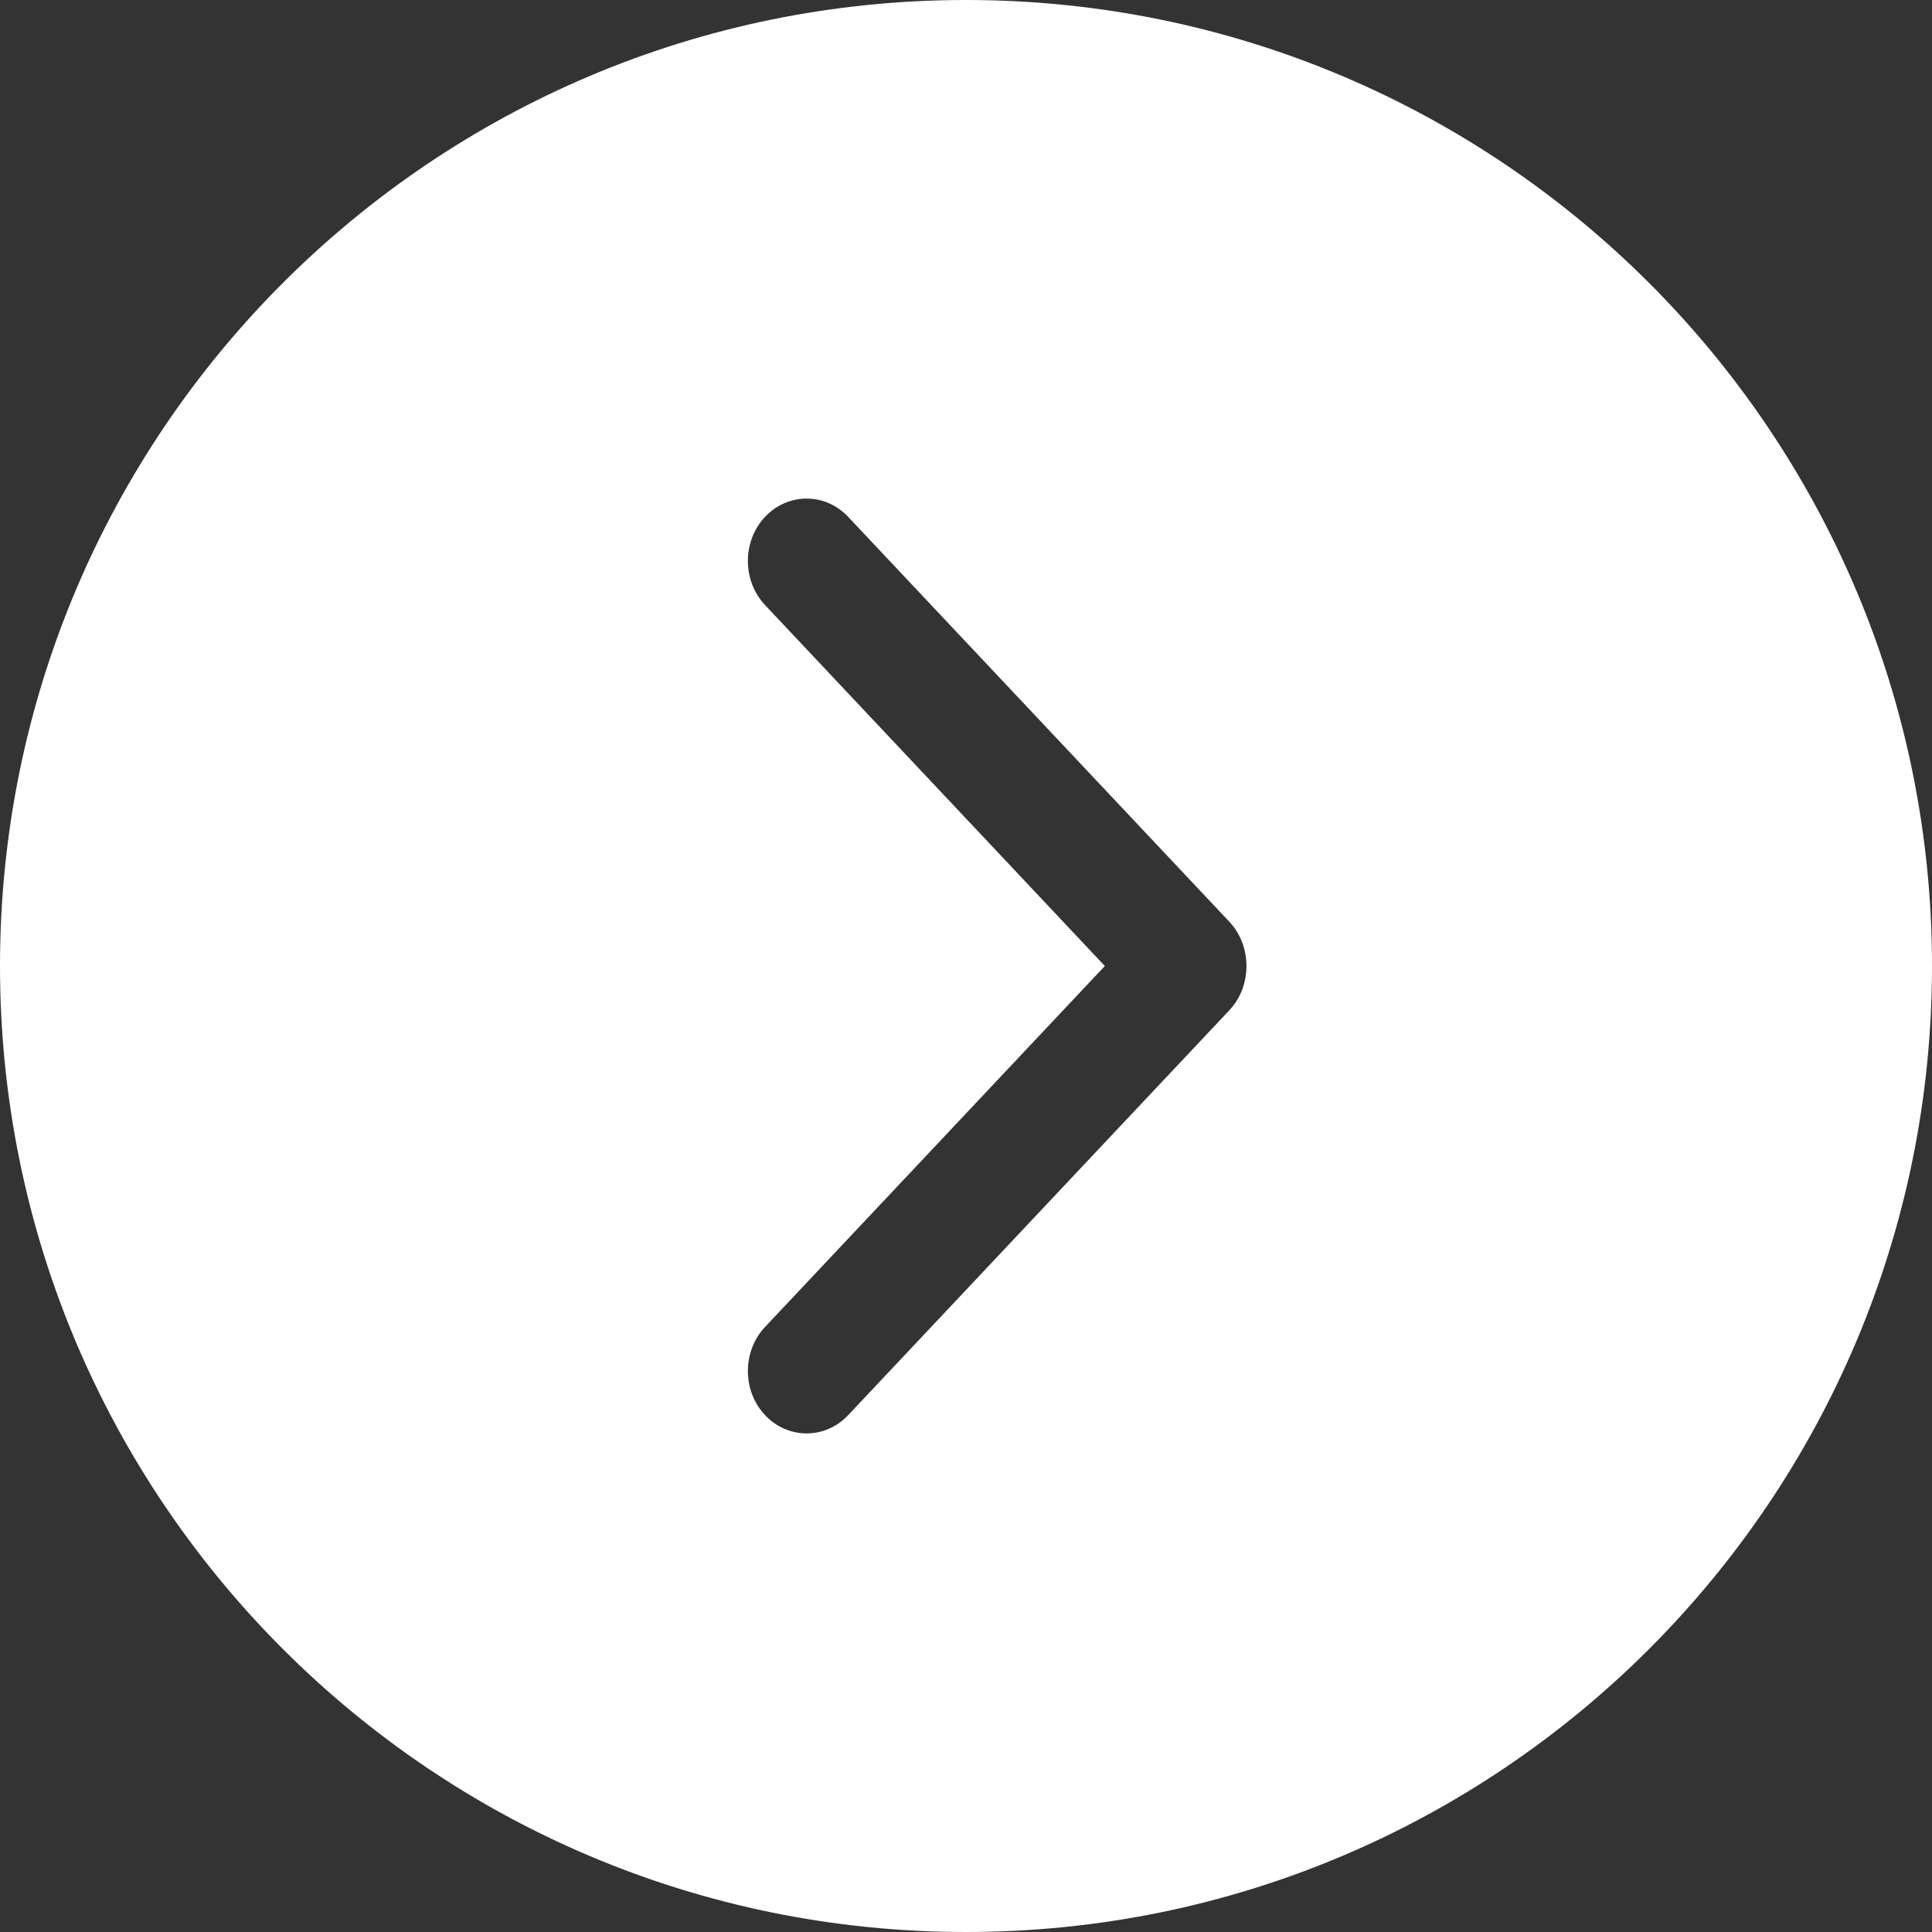 <?xml version="1.0" encoding="UTF-8"?>
<svg width="37px" height="37px" viewBox="0 0 37 37" version="1.1" xmlns="http://www.w3.org/2000/svg" xmlns:xlink="http://www.w3.org/1999/xlink">
    <rect x="0" y="0" width="37" height="37" fill="#333333" stroke="none"/>
    <!-- Generator: Sketch 52.5 (67469) - http://www.bohemiancoding.com/sketch -->
    <title>Shape</title>
    <desc>Created with Sketch.</desc>
    <g id="ParaFigma" stroke="none" stroke-width="1" fill="none" fill-rule="evenodd">
        <g id="Desktop-HD-Copy-6" transform="translate(-329, -2876)" fill="#FFFFFF" fill-rule="nonzero">
            <g id="Main" transform="translate(0, 1206)">
                <g id="GrowApp" transform="translate(0, 1170)">
                    <g id="content">
                        <g id="go-back-arrow" transform="translate(296, 444)">
                            <g id="Saber-más">
                                <path d="M51.5,56 C41.283,56 33,64.283 33,74.5 C33,84.719 41.283,93 51.5,93 C61.719,93 70,84.719 70,74.5 C70,64.283 61.719,56 51.5,56 Z M55.348,81.412 C55.787,81.878 55.787,82.636 55.348,83.102 C54.909,83.568 54.196,83.568 53.757,83.102 L46.458,75.349 C46.237,75.114 46.129,74.808 46.129,74.5 C46.129,74.192 46.237,73.886 46.458,73.651 L53.757,65.898 C54.196,65.432 54.909,65.432 55.348,65.898 C55.787,66.364 55.787,67.122 55.348,67.588 L48.841,74.5 L55.348,81.412 Z" id="Shape" transform="translate(51.5, 74.5) rotate(-180) translate(-51.5, -74.5) "></path>
                            </g>
                        </g>
                    </g>
                </g>
            </g>
        </g>
    </g>
</svg>